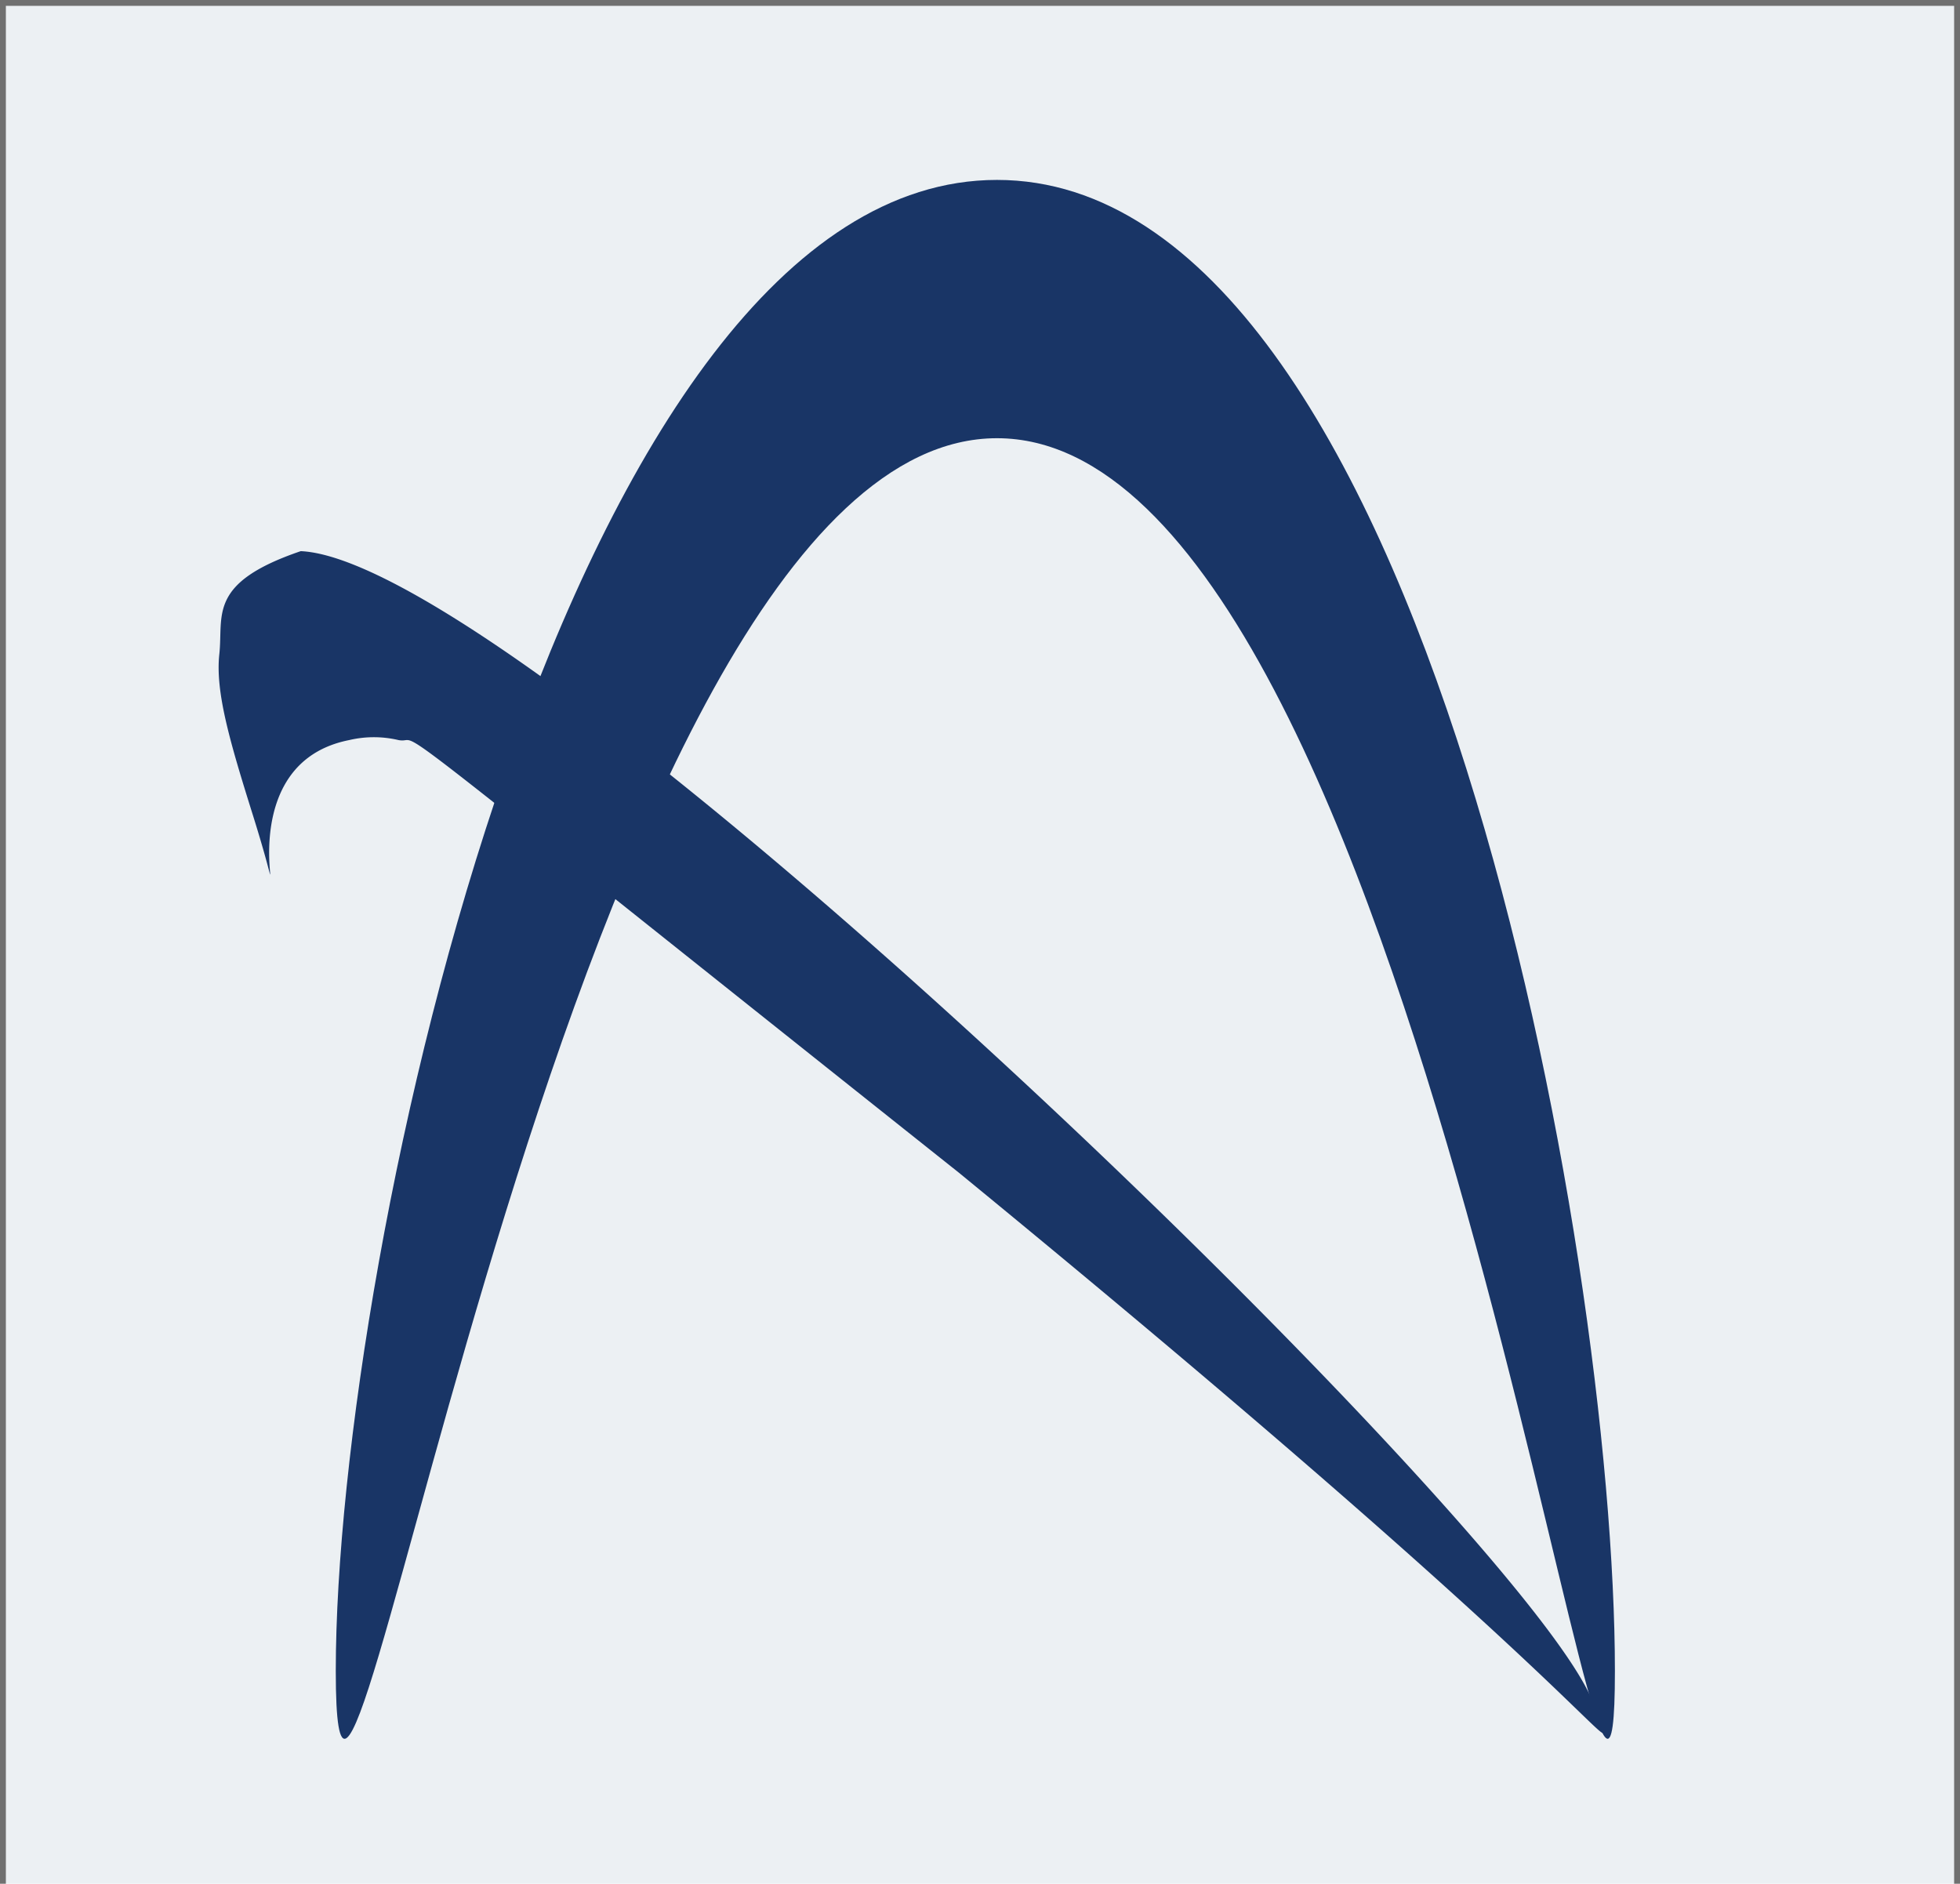 <svg xmlns="http://www.w3.org/2000/svg" xmlns:xlink="http://www.w3.org/1999/xlink" width="334" height="321" viewBox="0 0 334 321">
  <defs>
    <filter id="Shape_shadow" x="21.5" y="20.5" width="308" height="308" filterUnits="userSpaceOnUse">
      <feOffset dx="10" dy="10" input="SourceAlpha"/>
      <feGaussianBlur stdDeviation="7.5" result="blur"/>
      <feFlood flood-color="#97a7c3" flood-opacity="0.498"/>
      <feComposite operator="in" in2="blur"/>
      <feComposite in="SourceGraphic"/>
    </filter>
    <filter id="Shape_light" x="1.5" y="0.5" width="308" height="308" filterUnits="userSpaceOnUse">
      <feOffset dx="-10" dy="-10" input="SourceAlpha"/>
      <feGaussianBlur stdDeviation="7.5" result="blur-2"/>
      <feFlood flood-color="#fff"/>
      <feComposite operator="in" in2="blur-2"/>
      <feComposite in="SourceGraphic"/>
    </filter>
    <filter id="Path_61" x="48.219" y="21.658" width="235.97" height="283.639" filterUnits="userSpaceOnUse">
      <feOffset dy="3" input="SourceAlpha"/>
      <feGaussianBlur stdDeviation="3" result="blur-3"/>
      <feFlood flood-opacity="0.478"/>
      <feComposite operator="in" in2="blur-3"/>
      <feComposite in="SourceGraphic"/>
    </filter>
    <filter id="Path_62" x="23.423" y="44.581" width="258.876" height="304.757" filterUnits="userSpaceOnUse">
      <feOffset dy="3" input="SourceAlpha"/>
      <feGaussianBlur stdDeviation="3" result="blur-4"/>
      <feFlood flood-opacity="0.18"/>
      <feComposite operator="in" in2="blur-4"/>
      <feComposite in="SourceGraphic"/>
    </filter>
    <clipPath id="clip-logo">
      <rect width="334" height="321"/>
    </clipPath>
  </defs>
  <g id="logo" clip-path="url(#clip-logo)">
    <rect width="334" height="321" fill="#fff"/>
    <g id="Rectangle_52" data-name="Rectangle 52" fill="#ecf0f3" stroke="#707070" stroke-width="1">
      <rect width="334" height="327" stroke="none"/>
      <rect x="0.5" y="0.5" width="333" height="326" fill="none"/>
    </g>
    <g id="Shape" transform="translate(34 33.303)">
      <g transform="matrix(1, 0, 0, 1, -34, -33.3)" filter="url(#Shape_shadow)">
        <circle id="Shape_shadow-2" data-name="Shape shadow" cx="131.5" cy="131.5" r="131.5" transform="translate(34 33)" fill="#ecf0f3"/>
      </g>
      <g transform="matrix(1, 0, 0, 1, -34, -33.3)" filter="url(#Shape_light)">
        <circle id="Shape_light-2" data-name="Shape light" cx="131.5" cy="131.5" r="131.5" transform="translate(34 33)" fill="#ecf0f3"/>
      </g>
    </g>
    <g id="Group_43" data-name="Group 43" transform="translate(32.271 27.658)">
      <g id="Group_42" data-name="Group 42" transform="translate(24.948 0)">
        <g transform="matrix(1, 0, 0, 1, -57.22, -27.66)" filter="url(#Path_61)">
          <path id="Path_61-2" data-name="Path 61" d="M119.475,0c72.887,0,105.3,182.846,105.3,254.08S192.362,44.015,119.475,44.015,6.8,325.315,6.8,254.08,46.587,0,119.475,0Z" transform="translate(50.42 27.66)" fill="#193566"/>
        </g>
      </g>
      <g transform="matrix(1, 0, 0, 1, -32.27, -27.66)" filter="url(#Path_62)">
        <path id="Path_62-2" data-name="Path 62" d="M166.731,249.127C129.6,238.013,2.165,33.134.475,4.81-.274-7.738-8.114-3.9,83.53,119.218c81.275,105.885,70.347,92.624,74.818,94.636a18.319,18.319,0,0,0,8.175,2.038c23.355,1.138,17.319-36.769,19.008-8.445.777,13.029,1.156,21.915-1.084,27.994C182.144,241.725,183.513,247.716,166.731,249.127Z" transform="translate(273.3 292.31) rotate(166)" fill="#193566"/>
      </g>
    </g>
  </g>
</svg>
